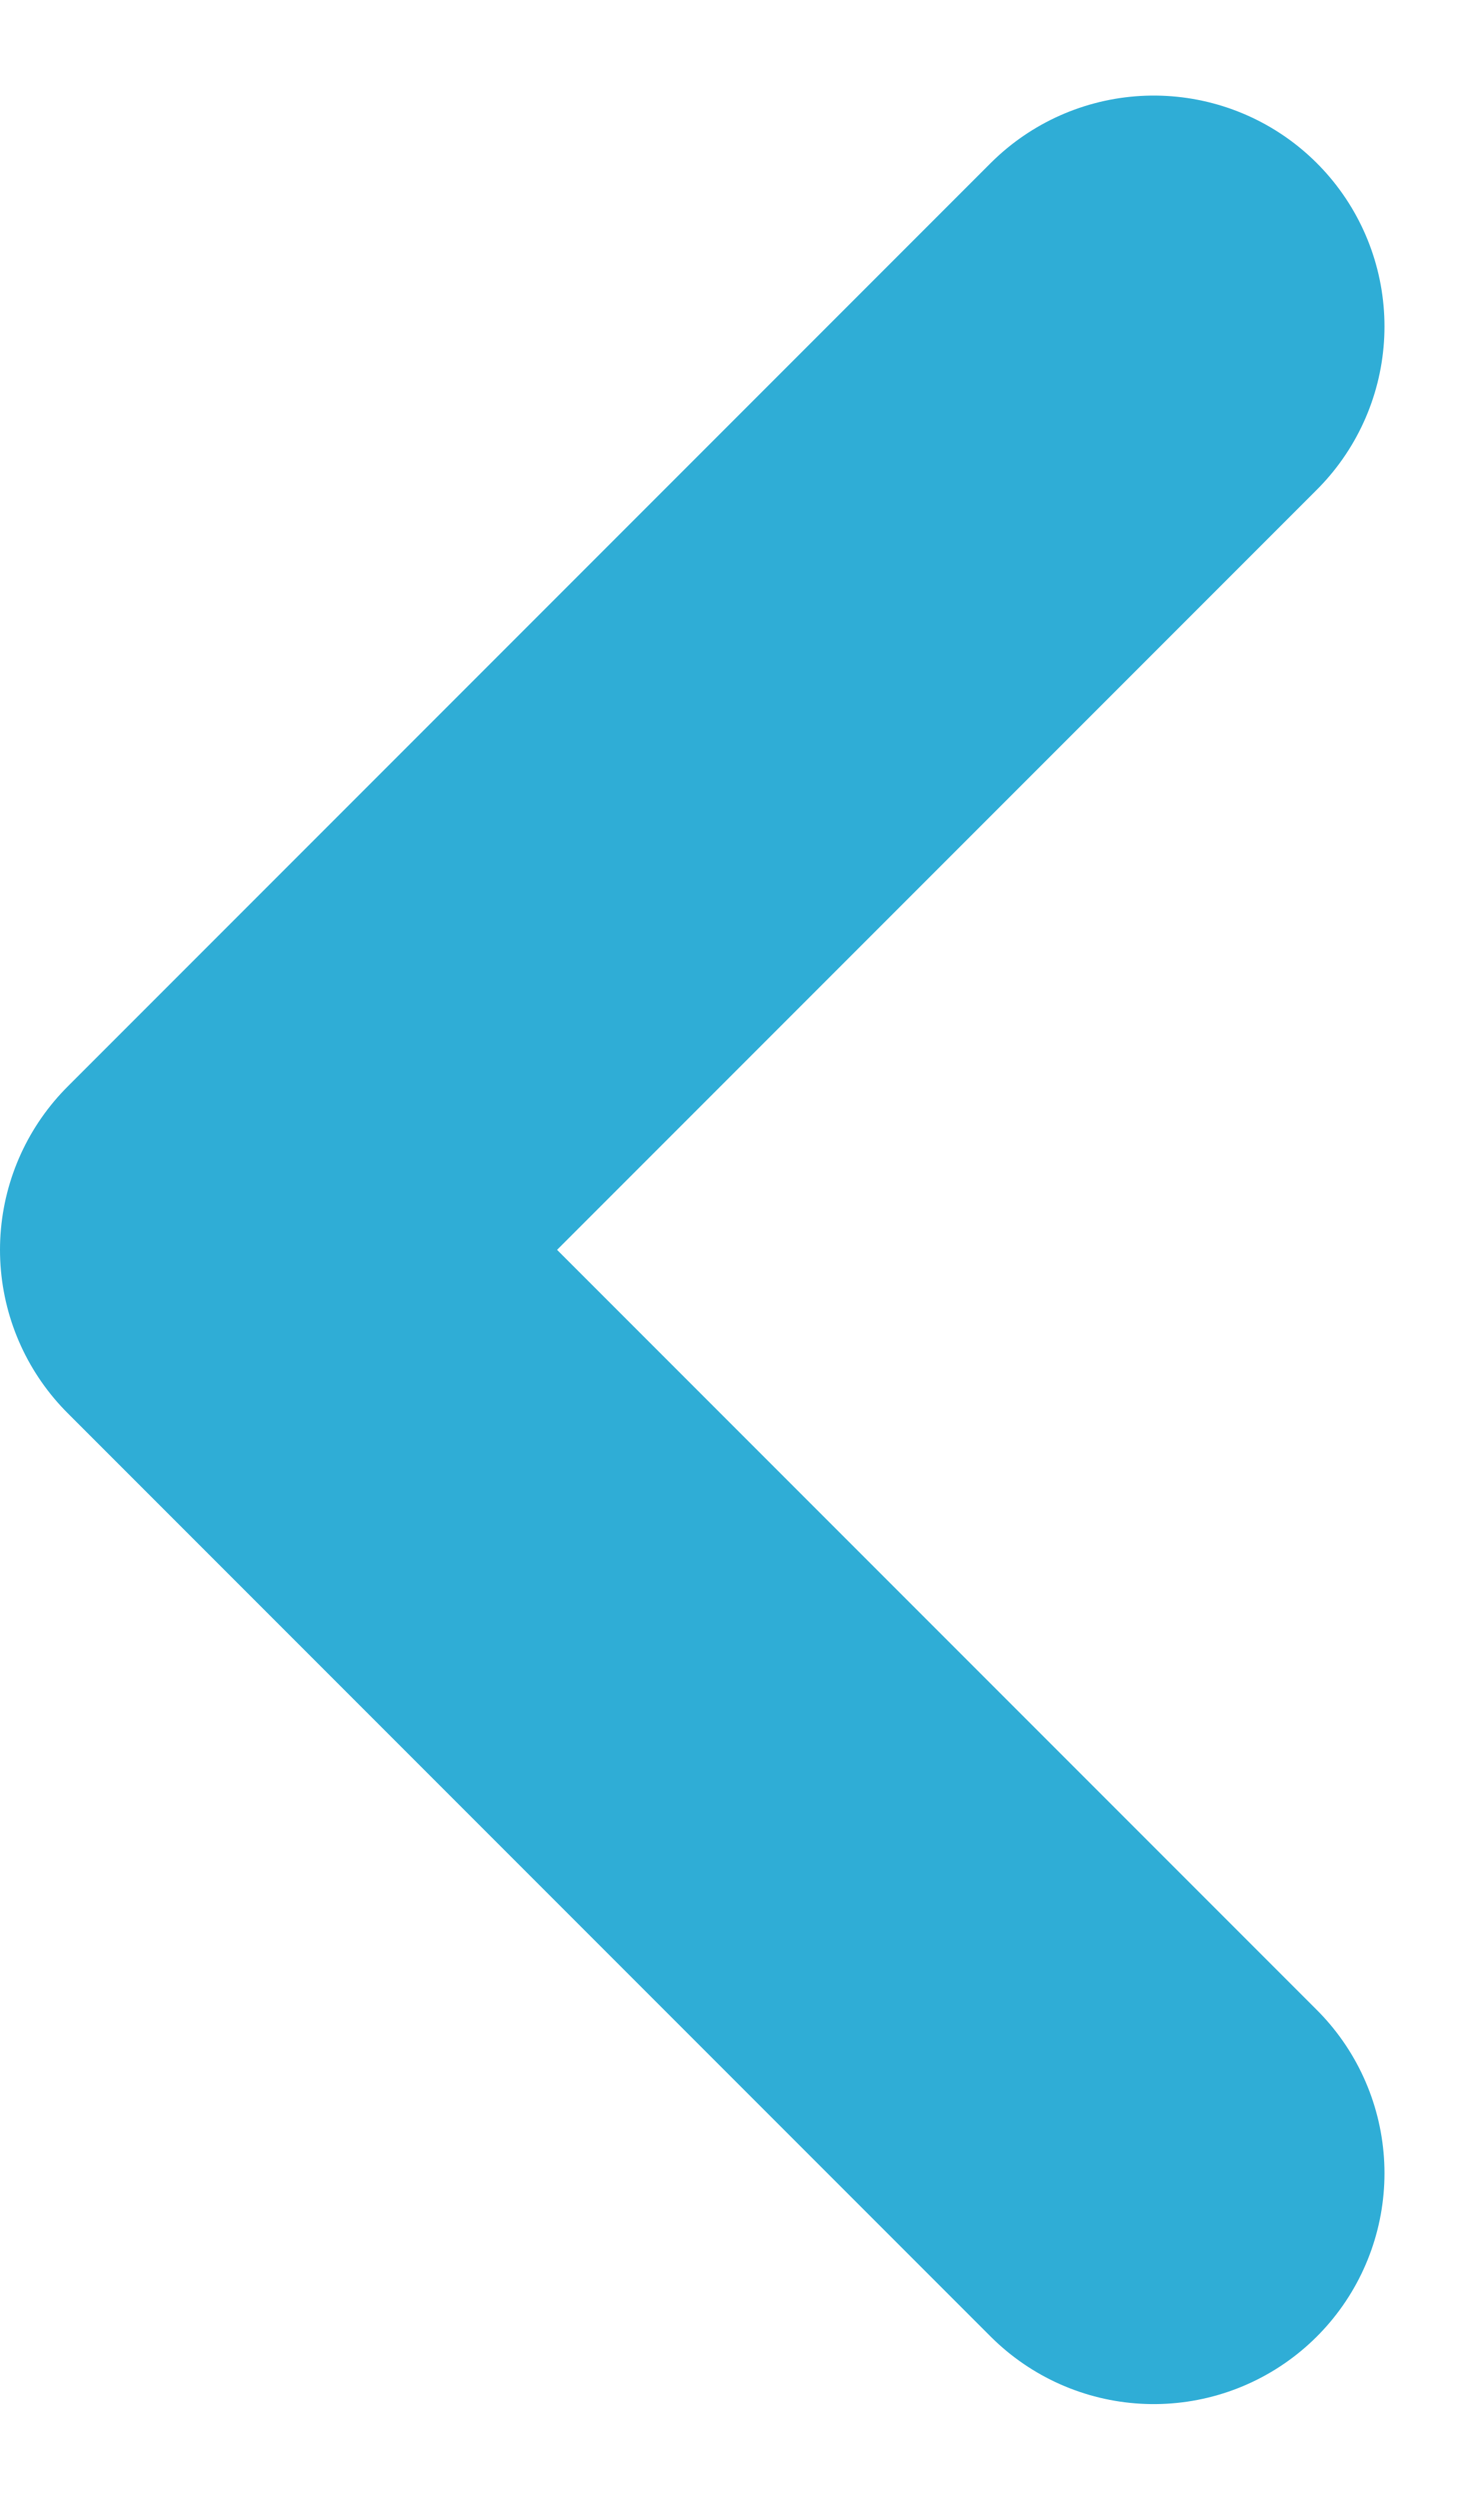 <svg xmlns="http://www.w3.org/2000/svg" width="12.828" height="21.657" viewBox="0 0 12.828 21.657"><defs><style>.a{fill:none;stroke:#2fadd6;stroke-linecap:round;stroke-linejoin:round;stroke-miterlimit:10;stroke-width:4px;}</style></defs><path class="a" d="M8,0,0,8l8,8" transform="translate(2 2.828)"/></svg>